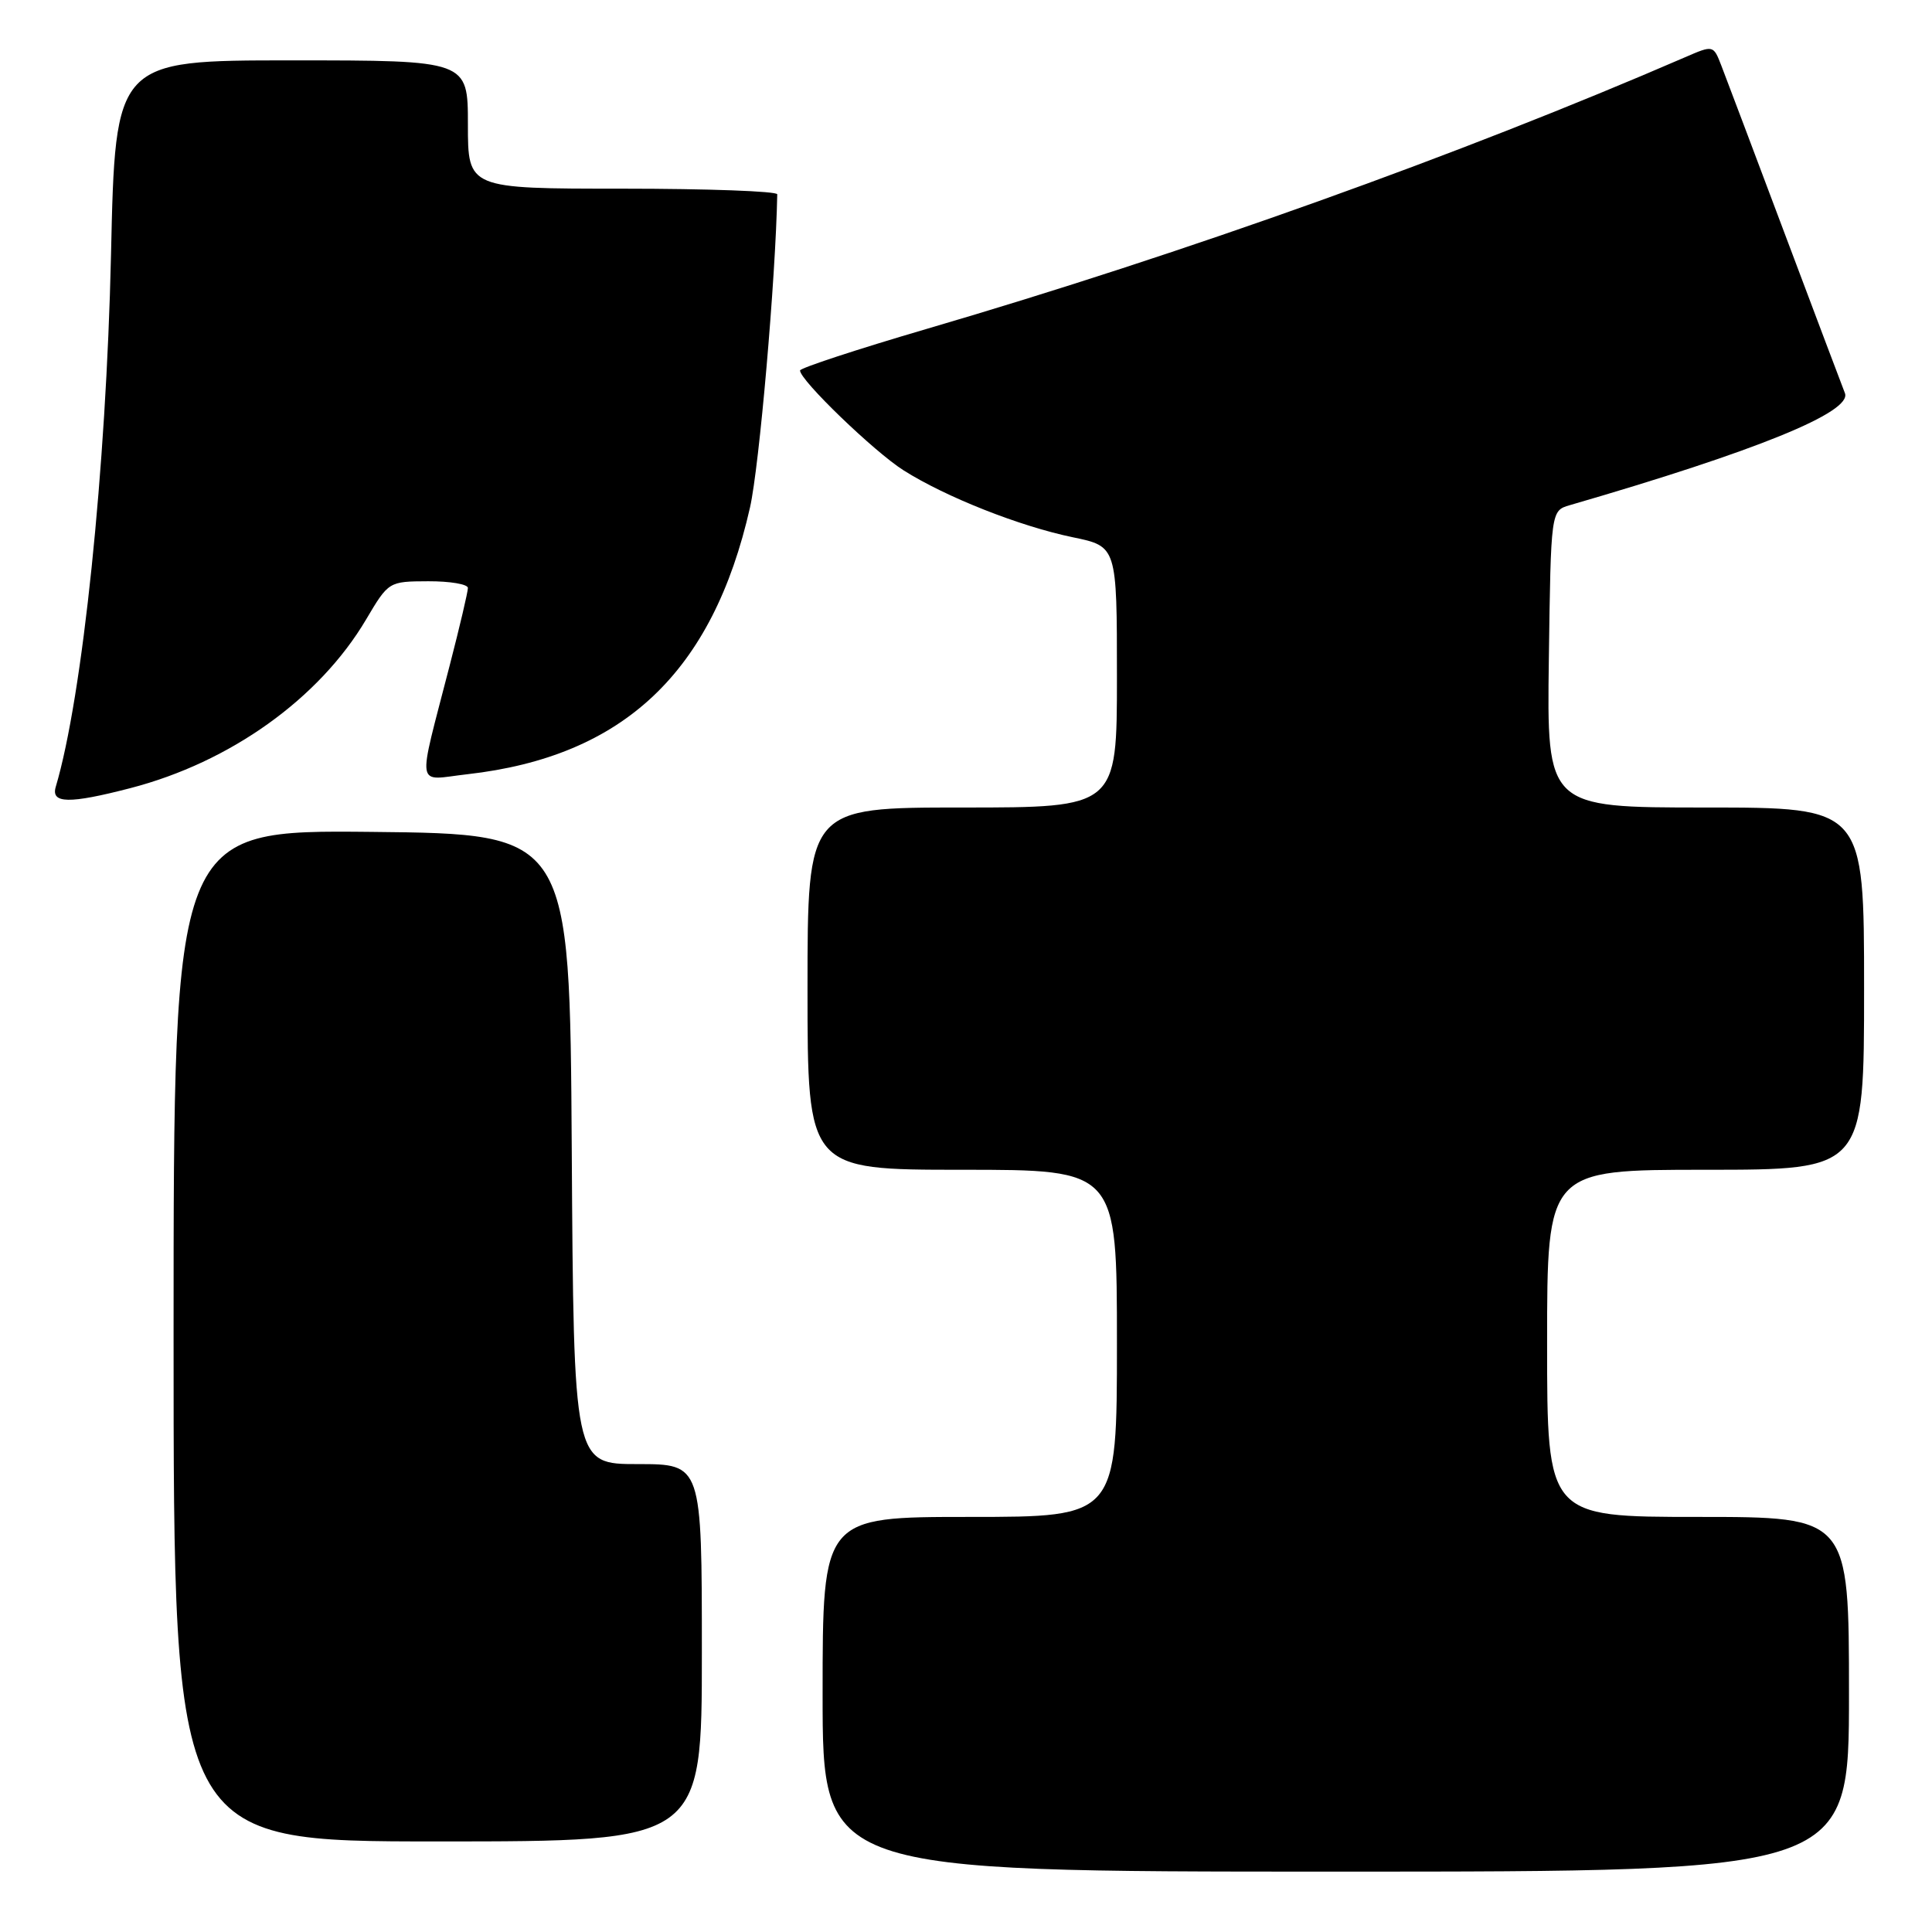 <?xml version="1.0" encoding="UTF-8" standalone="no"?>
<!DOCTYPE svg PUBLIC "-//W3C//DTD SVG 1.1//EN" "http://www.w3.org/Graphics/SVG/1.1/DTD/svg11.dtd" >
<svg xmlns="http://www.w3.org/2000/svg" xmlns:xlink="http://www.w3.org/1999/xlink" version="1.1" viewBox="0 0 256 256">
 <g >
 <path fill="currentColor"
d=" M 245.00 224.50 C 245.00 201.00 245.00 201.00 225.00 201.00 C 205.00 201.00 205.00 201.00 205.00 178.00 C 205.00 155.00 205.00 155.00 226.00 155.00 C 247.00 155.00 247.00 155.00 247.00 131.00 C 247.00 107.00 247.00 107.00 225.98 107.00 C 204.96 107.00 204.96 107.00 205.23 87.33 C 205.50 67.67 205.50 67.67 208.00 66.94 C 232.77 59.75 245.45 54.59 244.46 52.09 C 244.12 51.22 240.53 41.73 236.50 31.00 C 232.47 20.27 228.69 10.25 228.10 8.73 C 227.03 5.96 227.03 5.96 223.27 7.59 C 193.46 20.50 157.10 33.53 122.76 43.59 C 113.55 46.29 106.01 48.77 106.01 49.09 C 105.99 50.37 115.87 59.89 119.74 62.33 C 125.34 65.87 135.14 69.74 142.15 71.19 C 148.00 72.40 148.00 72.40 148.00 89.70 C 148.00 107.00 148.00 107.00 127.50 107.00 C 107.00 107.00 107.00 107.00 107.00 131.00 C 107.00 155.00 107.00 155.00 127.50 155.00 C 148.00 155.00 148.00 155.00 148.00 178.00 C 148.00 201.00 148.00 201.00 128.50 201.00 C 109.00 201.00 109.00 201.00 109.00 224.50 C 109.00 248.00 109.00 248.00 177.00 248.00 C 245.00 248.00 245.00 248.00 245.00 224.50 Z  M 93.00 219.00 C 93.00 194.00 93.00 194.00 84.51 194.00 C 76.02 194.00 76.02 194.00 75.76 152.25 C 75.50 110.50 75.50 110.50 49.25 110.23 C 23.00 109.97 23.00 109.97 23.00 176.98 C 23.00 244.00 23.00 244.00 58.00 244.00 C 93.00 244.00 93.00 244.00 93.00 219.00 Z  M 17.28 104.43 C 30.51 101.00 42.30 92.57 48.50 82.10 C 51.49 77.05 51.51 77.04 56.75 77.02 C 59.64 77.01 62.00 77.41 62.00 77.91 C 62.00 78.41 60.92 83.02 59.59 88.16 C 55.25 105.03 54.98 103.37 61.93 102.59 C 82.61 100.25 94.43 89.10 99.38 67.24 C 100.61 61.81 102.78 36.92 102.99 25.75 C 102.99 25.34 93.78 25.00 82.50 25.00 C 62.00 25.00 62.00 25.00 62.00 16.50 C 62.00 8.00 62.00 8.00 38.64 8.00 C 15.28 8.00 15.28 8.00 14.71 33.75 C 14.07 62.14 10.94 92.32 7.39 104.25 C 6.72 106.49 9.15 106.54 17.28 104.43 Z "/>
</g>
</svg>